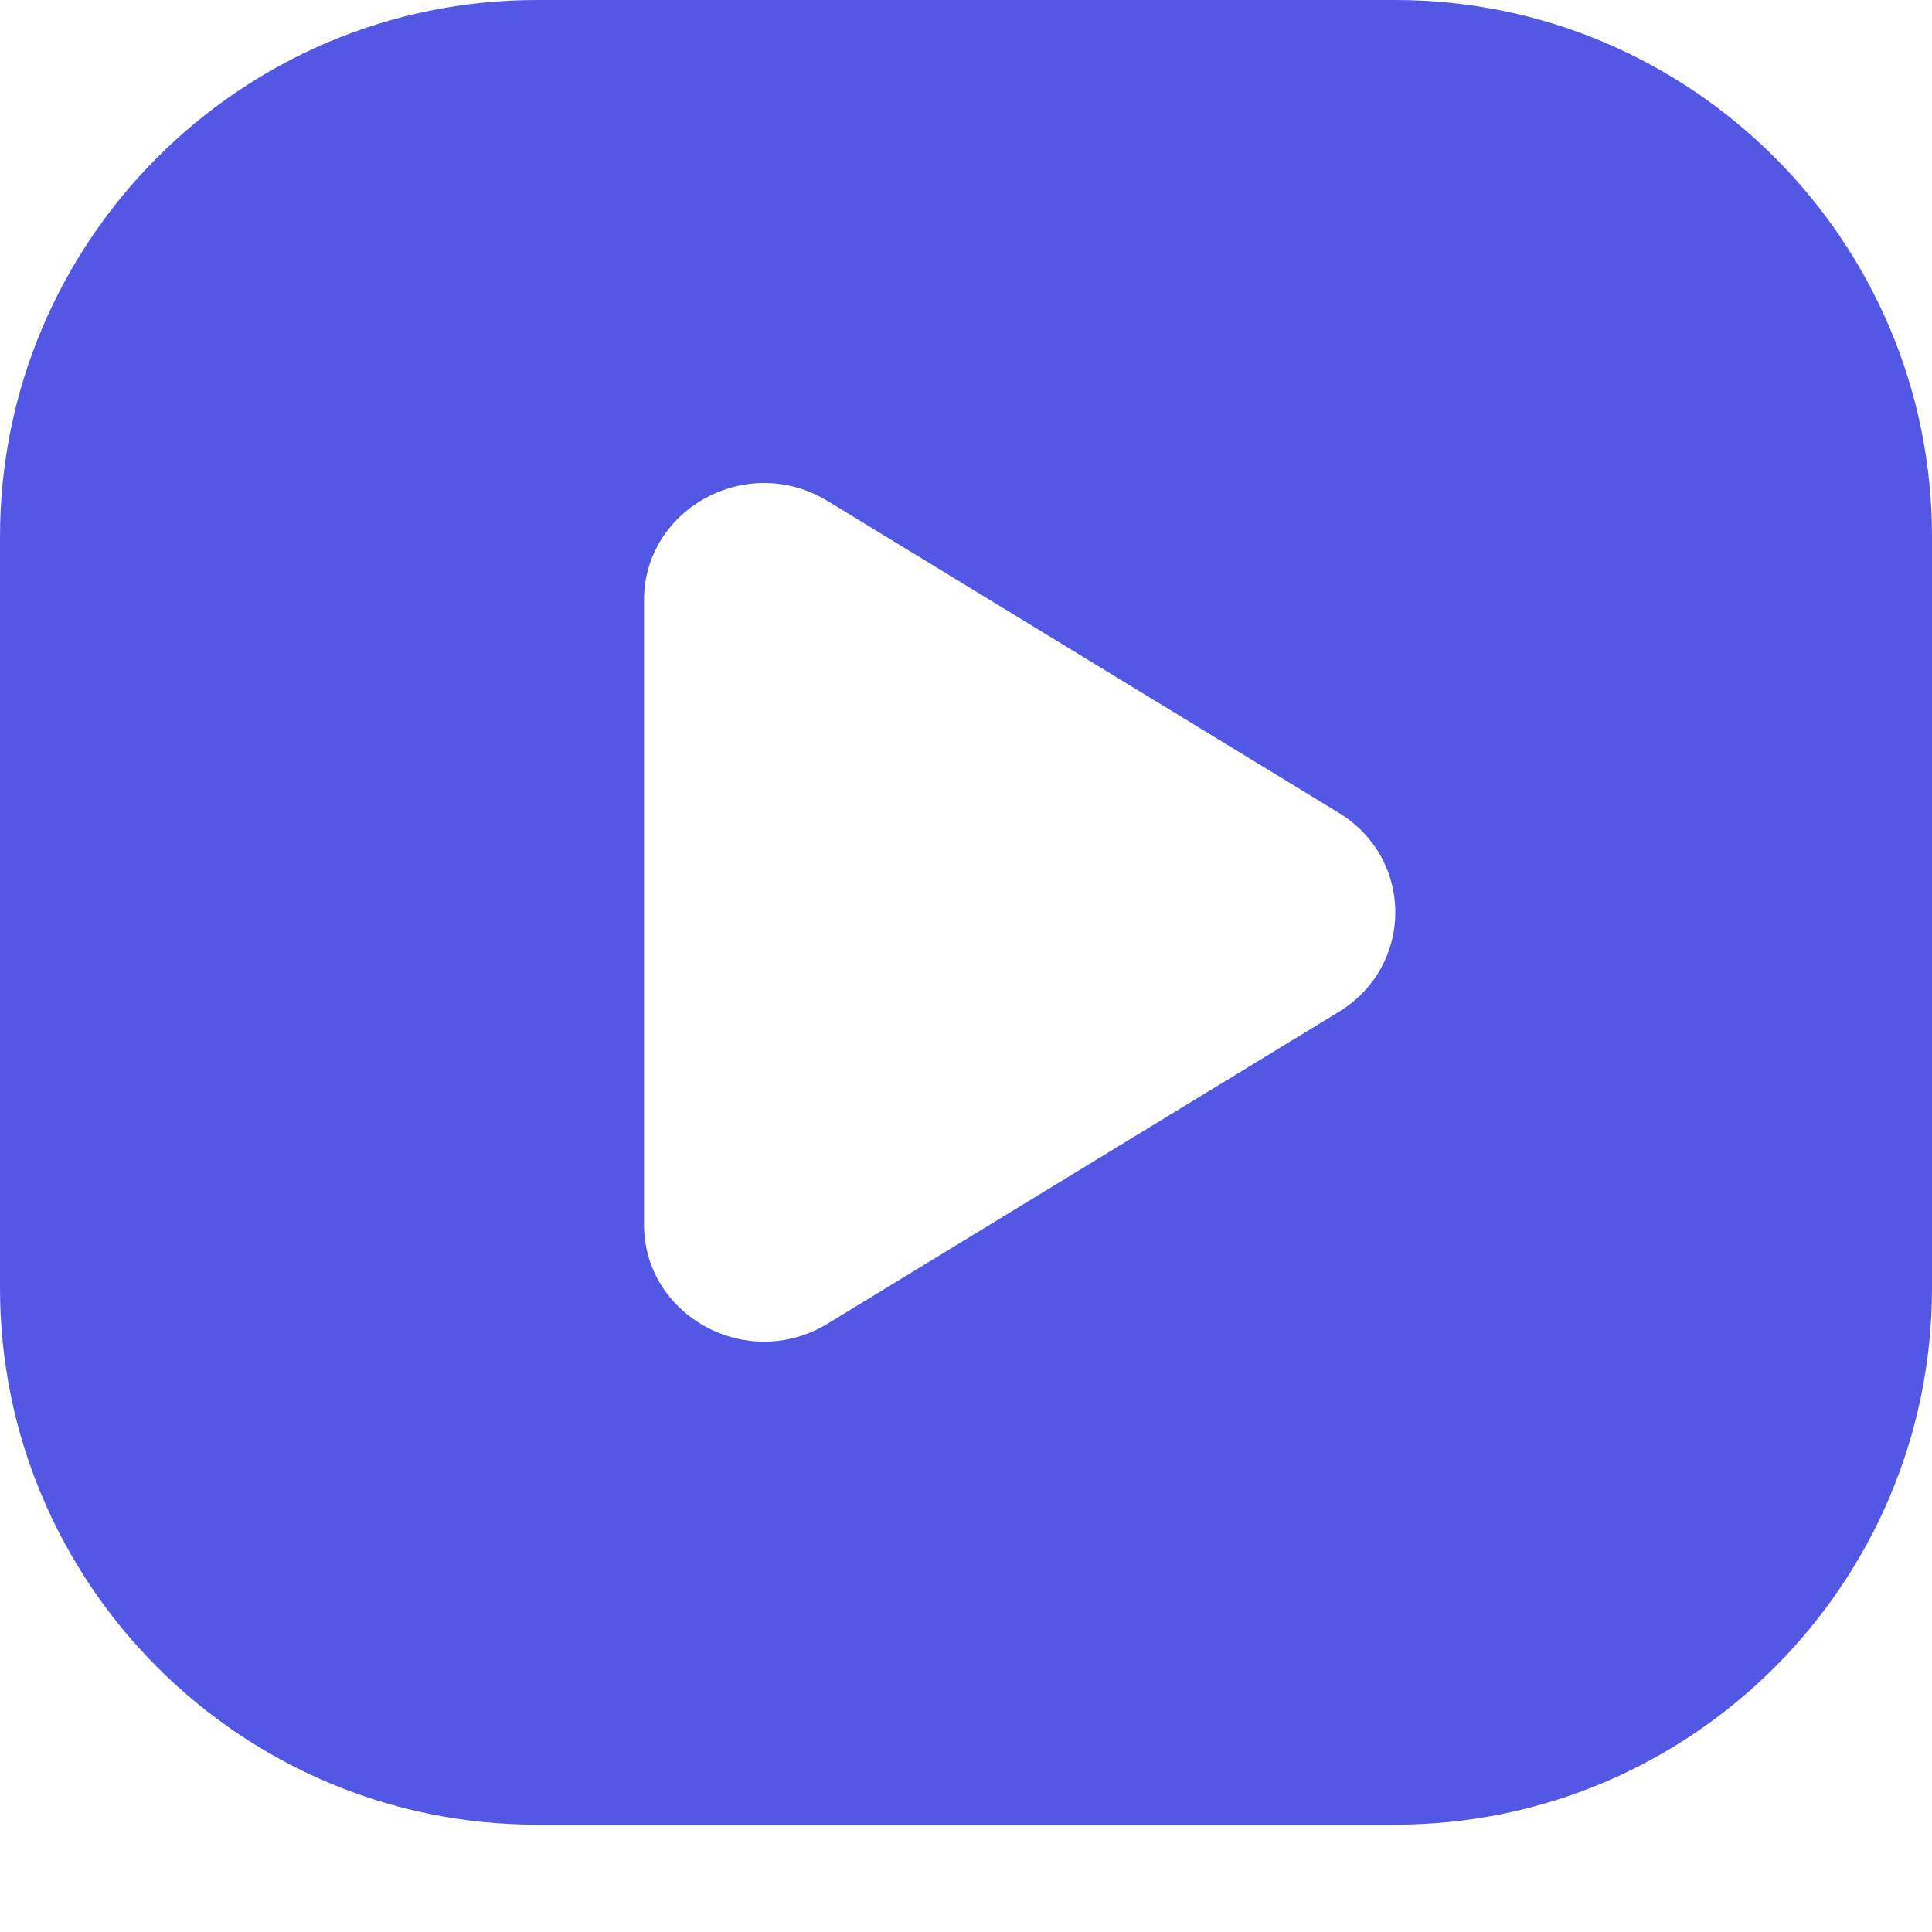 <svg width="18" height="18" viewBox="0 0 18 18" fill="none" xmlns="http://www.w3.org/2000/svg">
<path fill-rule="evenodd" clip-rule="evenodd" d="M13 0H5C2.243 0 0 2.243 0 5V12C0 14.757 2.243 17 5 17H13C15.757 17 18 14.757 18 12V5C18 2.243 15.757 0 13 0ZM12.475 9.426L7.711 12.332C6.966 12.787 6 12.264 6 11.407V5.593C6 4.736 6.966 4.213 7.711 4.668L12.475 7.574C13.175 8.002 13.175 8.998 12.475 9.426Z" fill="#5258E4"/>
</svg>
